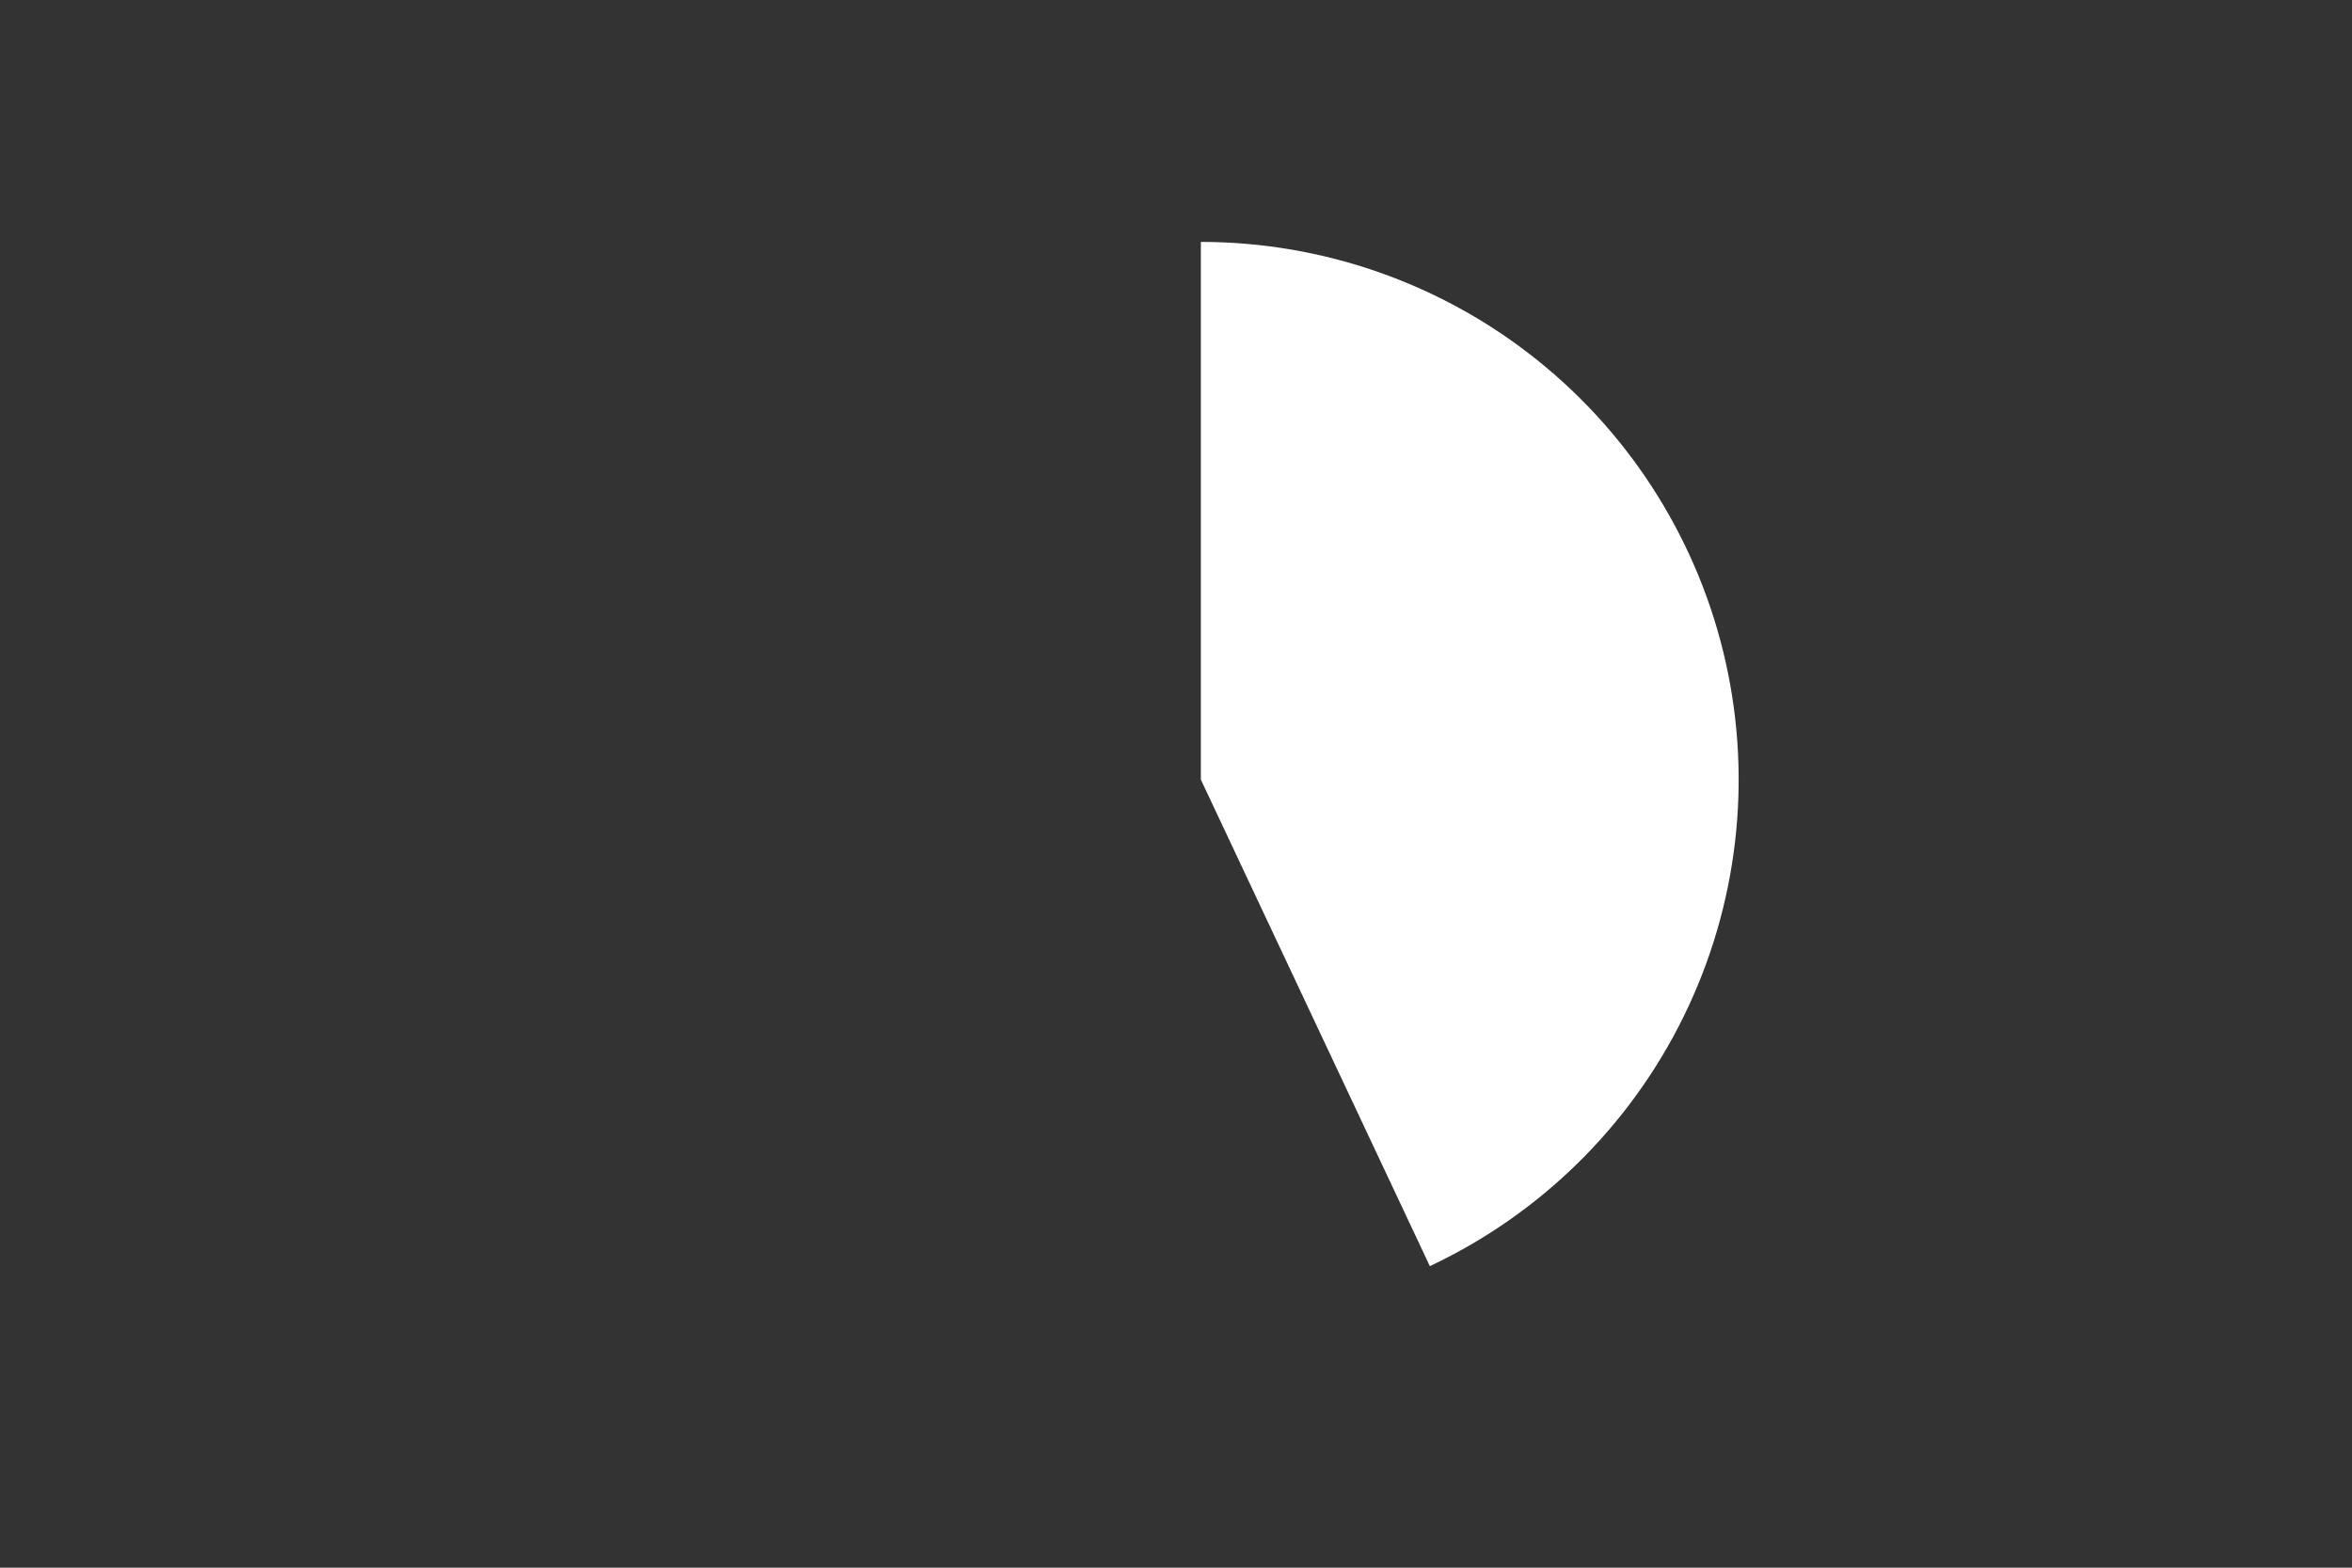 <svg height="288pt" stroke-linejoin="round" viewBox="0 0 432 288" width="432pt" xmlns="http://www.w3.org/2000/svg"><rect x="0" y="0" width="432" height="288" fill="#333333" stroke="none"/><g stroke-linejoin="round"><path d="m0 288h432v-288h-432z" fill="none"/><path d="m262.624 232.602c20.313-9.558 36.772-25.762 46.649-45.922 9.876-20.16 12.591-43.097 7.694-65.005-4.897-21.909-17.119-41.506-34.64-55.543-17.52-14.036-39.312-21.689-61.761-21.689v98.78z" fill="#fff"/></g></svg>